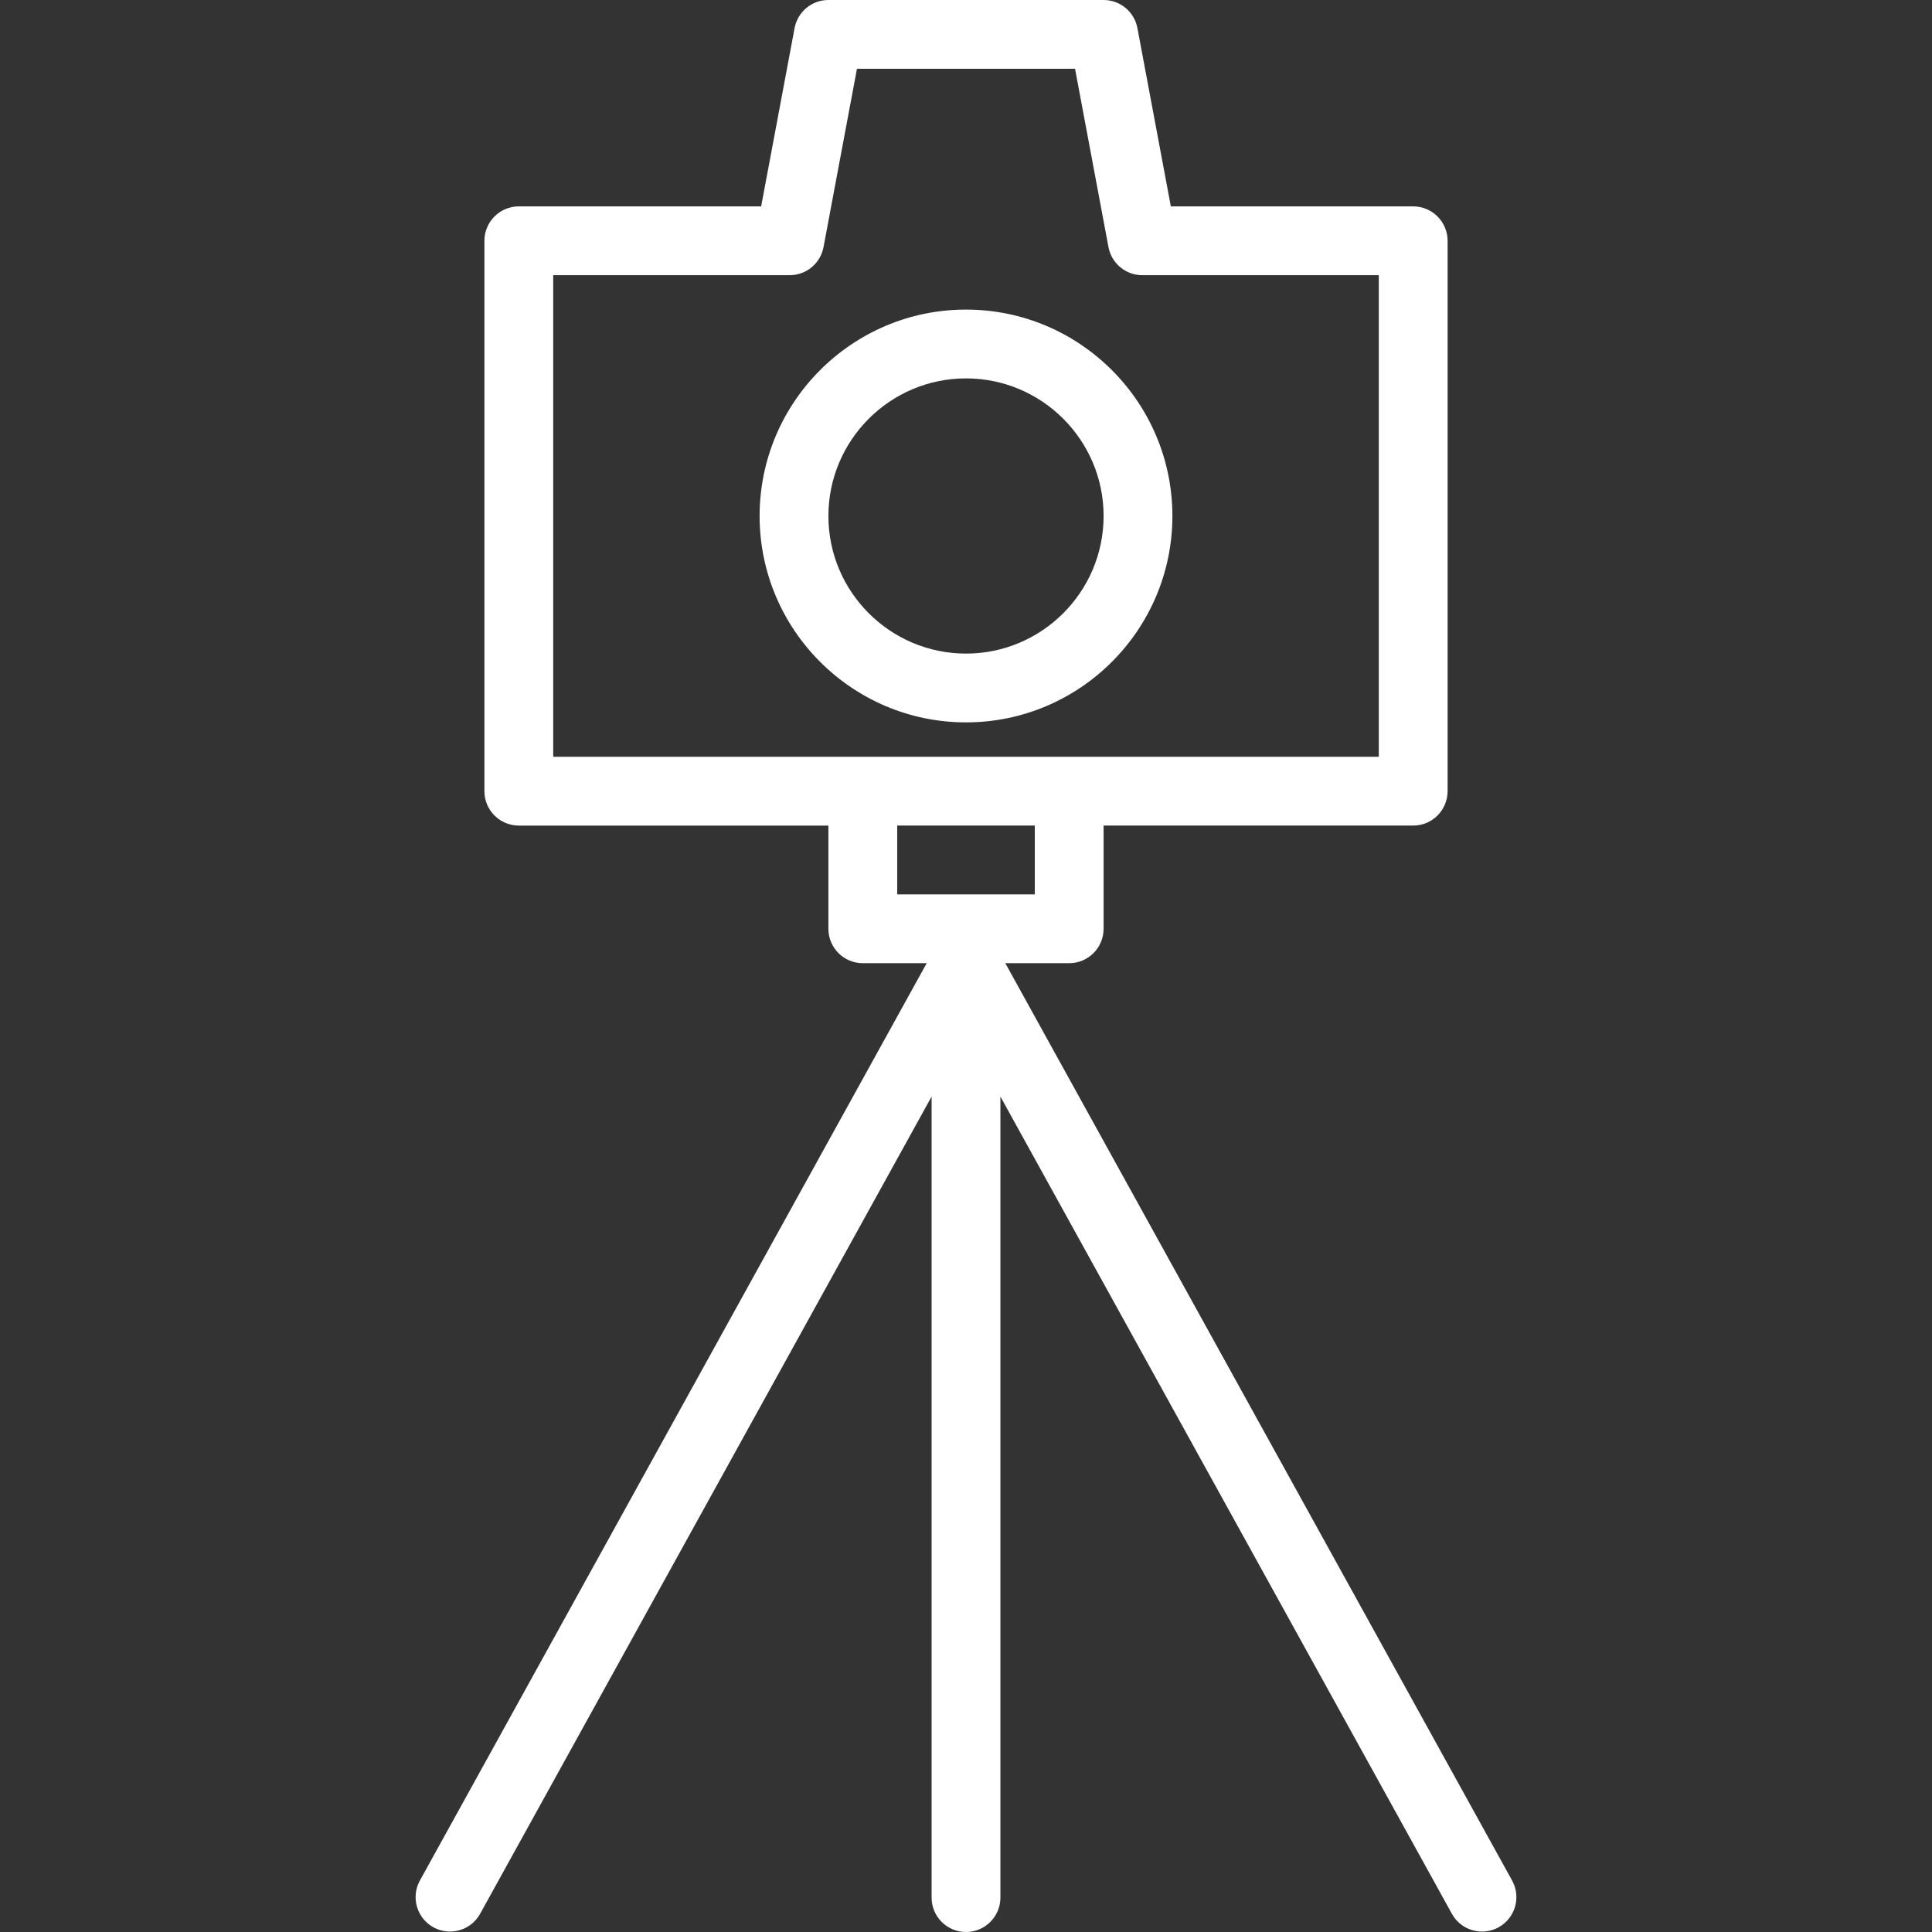 <?xml version="1.0" encoding="iso-8859-1"?>
<!-- Uploaded to: SVG Repo, www.svgrepo.com, Generator: SVG Repo Mixer Tools -->
<svg fill="#ffffff" height="800px" width="800px" version="1.1" id="Layer_1" xmlns="http://www.w3.org/2000/svg" xmlns:xlink="http://www.w3.org/1999/xlink"
	 viewBox="0 0 222.786 222.786" xml:space="preserve">
<rect x="0" y="0" width="222.786" height="222.786" fill="#333333" stroke="none"/>
<g>
	<g>
		<g>
			<path d="M135.193,59.5c0-13.124-10.676-23.8-23.8-23.8c-13.124,0-23.8,10.676-23.8,23.8s10.676,23.8,23.8,23.8
				C124.517,83.3,135.193,72.624,135.193,59.5z M111.393,75.367c-8.749,0-15.867-7.118-15.867-15.867s7.118-15.867,15.867-15.867
				S127.26,50.751,127.26,59.5S120.142,75.367,111.393,75.367z"/>
			<path d="M174.366,216.85l-58.441-105.783h7.368c2.19,0,3.967-1.776,3.967-3.967V95.2h35.7c2.19,0,3.967-1.776,3.967-3.967V27.767
				c0-2.19-1.776-3.967-3.967-3.967h-27.945l-3.856-20.564C130.806,1.36,129.169,0,127.26,0H95.526c-1.91,0-3.546,1.36-3.899,3.236
				L87.771,23.8H59.826c-2.19,0-3.967,1.776-3.967,3.967v63.467c0,2.19,1.776,3.967,3.967,3.967h35.7v11.9
				c0,2.19,1.776,3.967,3.967,3.967h7.368L48.42,216.85c-1.059,1.917-0.362,4.331,1.555,5.39c0.608,0.335,1.265,0.494,1.914,0.494
				c1.398,0,2.752-0.74,3.477-2.049l52.061-94.235v92.369c0,2.19,1.776,3.967,3.967,3.967c2.19,0,3.967-1.776,3.967-3.967V126.45
				l52.061,94.235c0.724,1.311,2.078,2.049,3.477,2.049c0.649,0,1.305-0.159,1.914-0.494
				C174.728,221.181,175.425,218.767,174.366,216.85z M63.793,87.266c0,0.001,0-55.533,0-55.533h27.271
				c1.91,0,3.546-1.36,3.899-3.236l3.856-20.564h25.148l3.856,20.564c0.352,1.877,1.989,3.236,3.899,3.236h27.271v55.533h-35.7
				h-23.8H63.793z M103.46,103.133V95.2h15.867v7.933H103.46z"/>
		</g>
	</g>
</g>
</svg>

